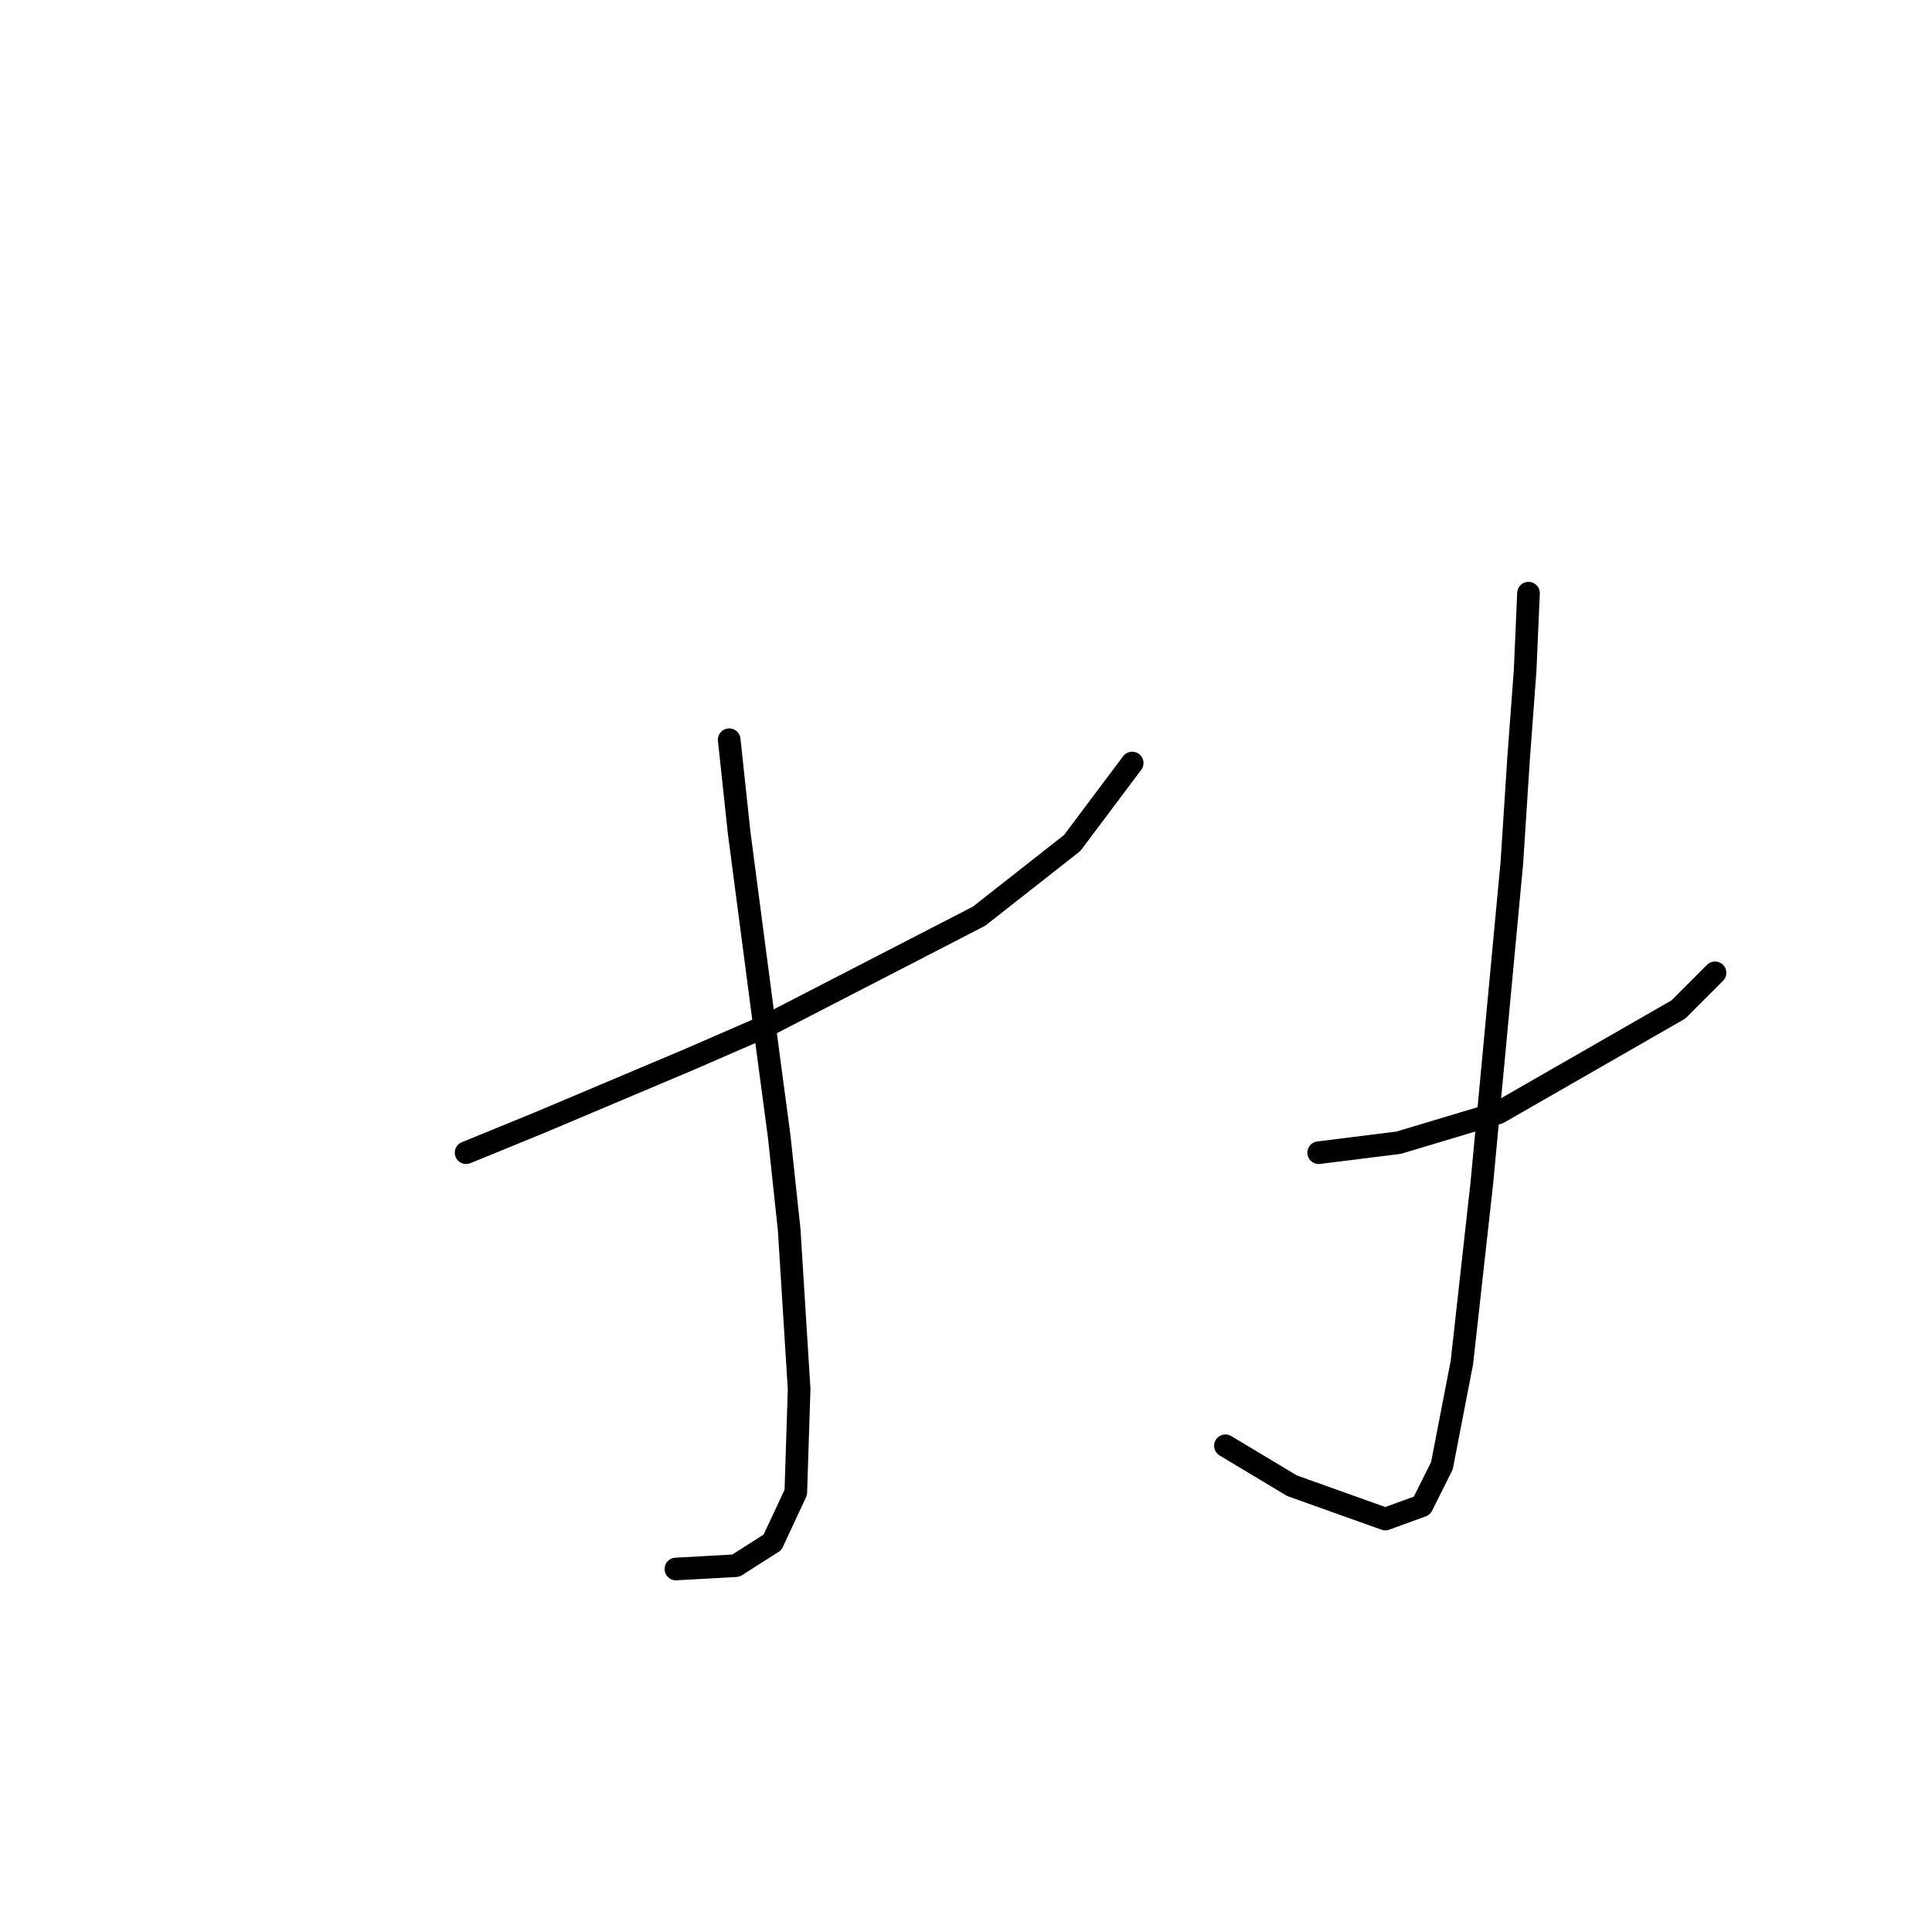 <?xml version="1.0" standalone="no"?>
    <svg width="256" height="256" xmlns="http://www.w3.org/2000/svg" version="1.1">
    <polyline stroke="black" stroke-width="3" stroke-linecap="round" fill="transparent" stroke-linejoin="round" points="61.76 152.738 71.468 148.767 91.327 140.382 101.476 135.969 129.72 121.406 142.076 111.698 150.019 101.106 150.019 101.106 " />
        <polyline stroke="black" stroke-width="3" stroke-linecap="round" fill="transparent" stroke-linejoin="round" points="96.622 98.017 97.946 110.374 101.476 137.293 103.242 150.532 104.566 162.888 105.889 184.071 105.448 197.751 102.359 204.37 97.505 207.459 89.561 207.901 89.561 207.901 " />
        <polyline stroke="black" stroke-width="3" stroke-linecap="round" fill="transparent" stroke-linejoin="round" points="174.732 152.738 185.323 151.415 198.562 147.443 222.392 133.763 227.247 128.908 227.247 128.908 " />
        <polyline stroke="black" stroke-width="3" stroke-linecap="round" fill="transparent" stroke-linejoin="round" points="202.534 78.6 202.093 88.75 201.21 100.665 200.327 114.345 197.68 142.589 196.356 156.71 193.708 180.54 191.06 194.221 188.412 199.516 183.558 201.281 171.202 196.868 162.376 191.573 162.376 191.573 " />
        </svg>